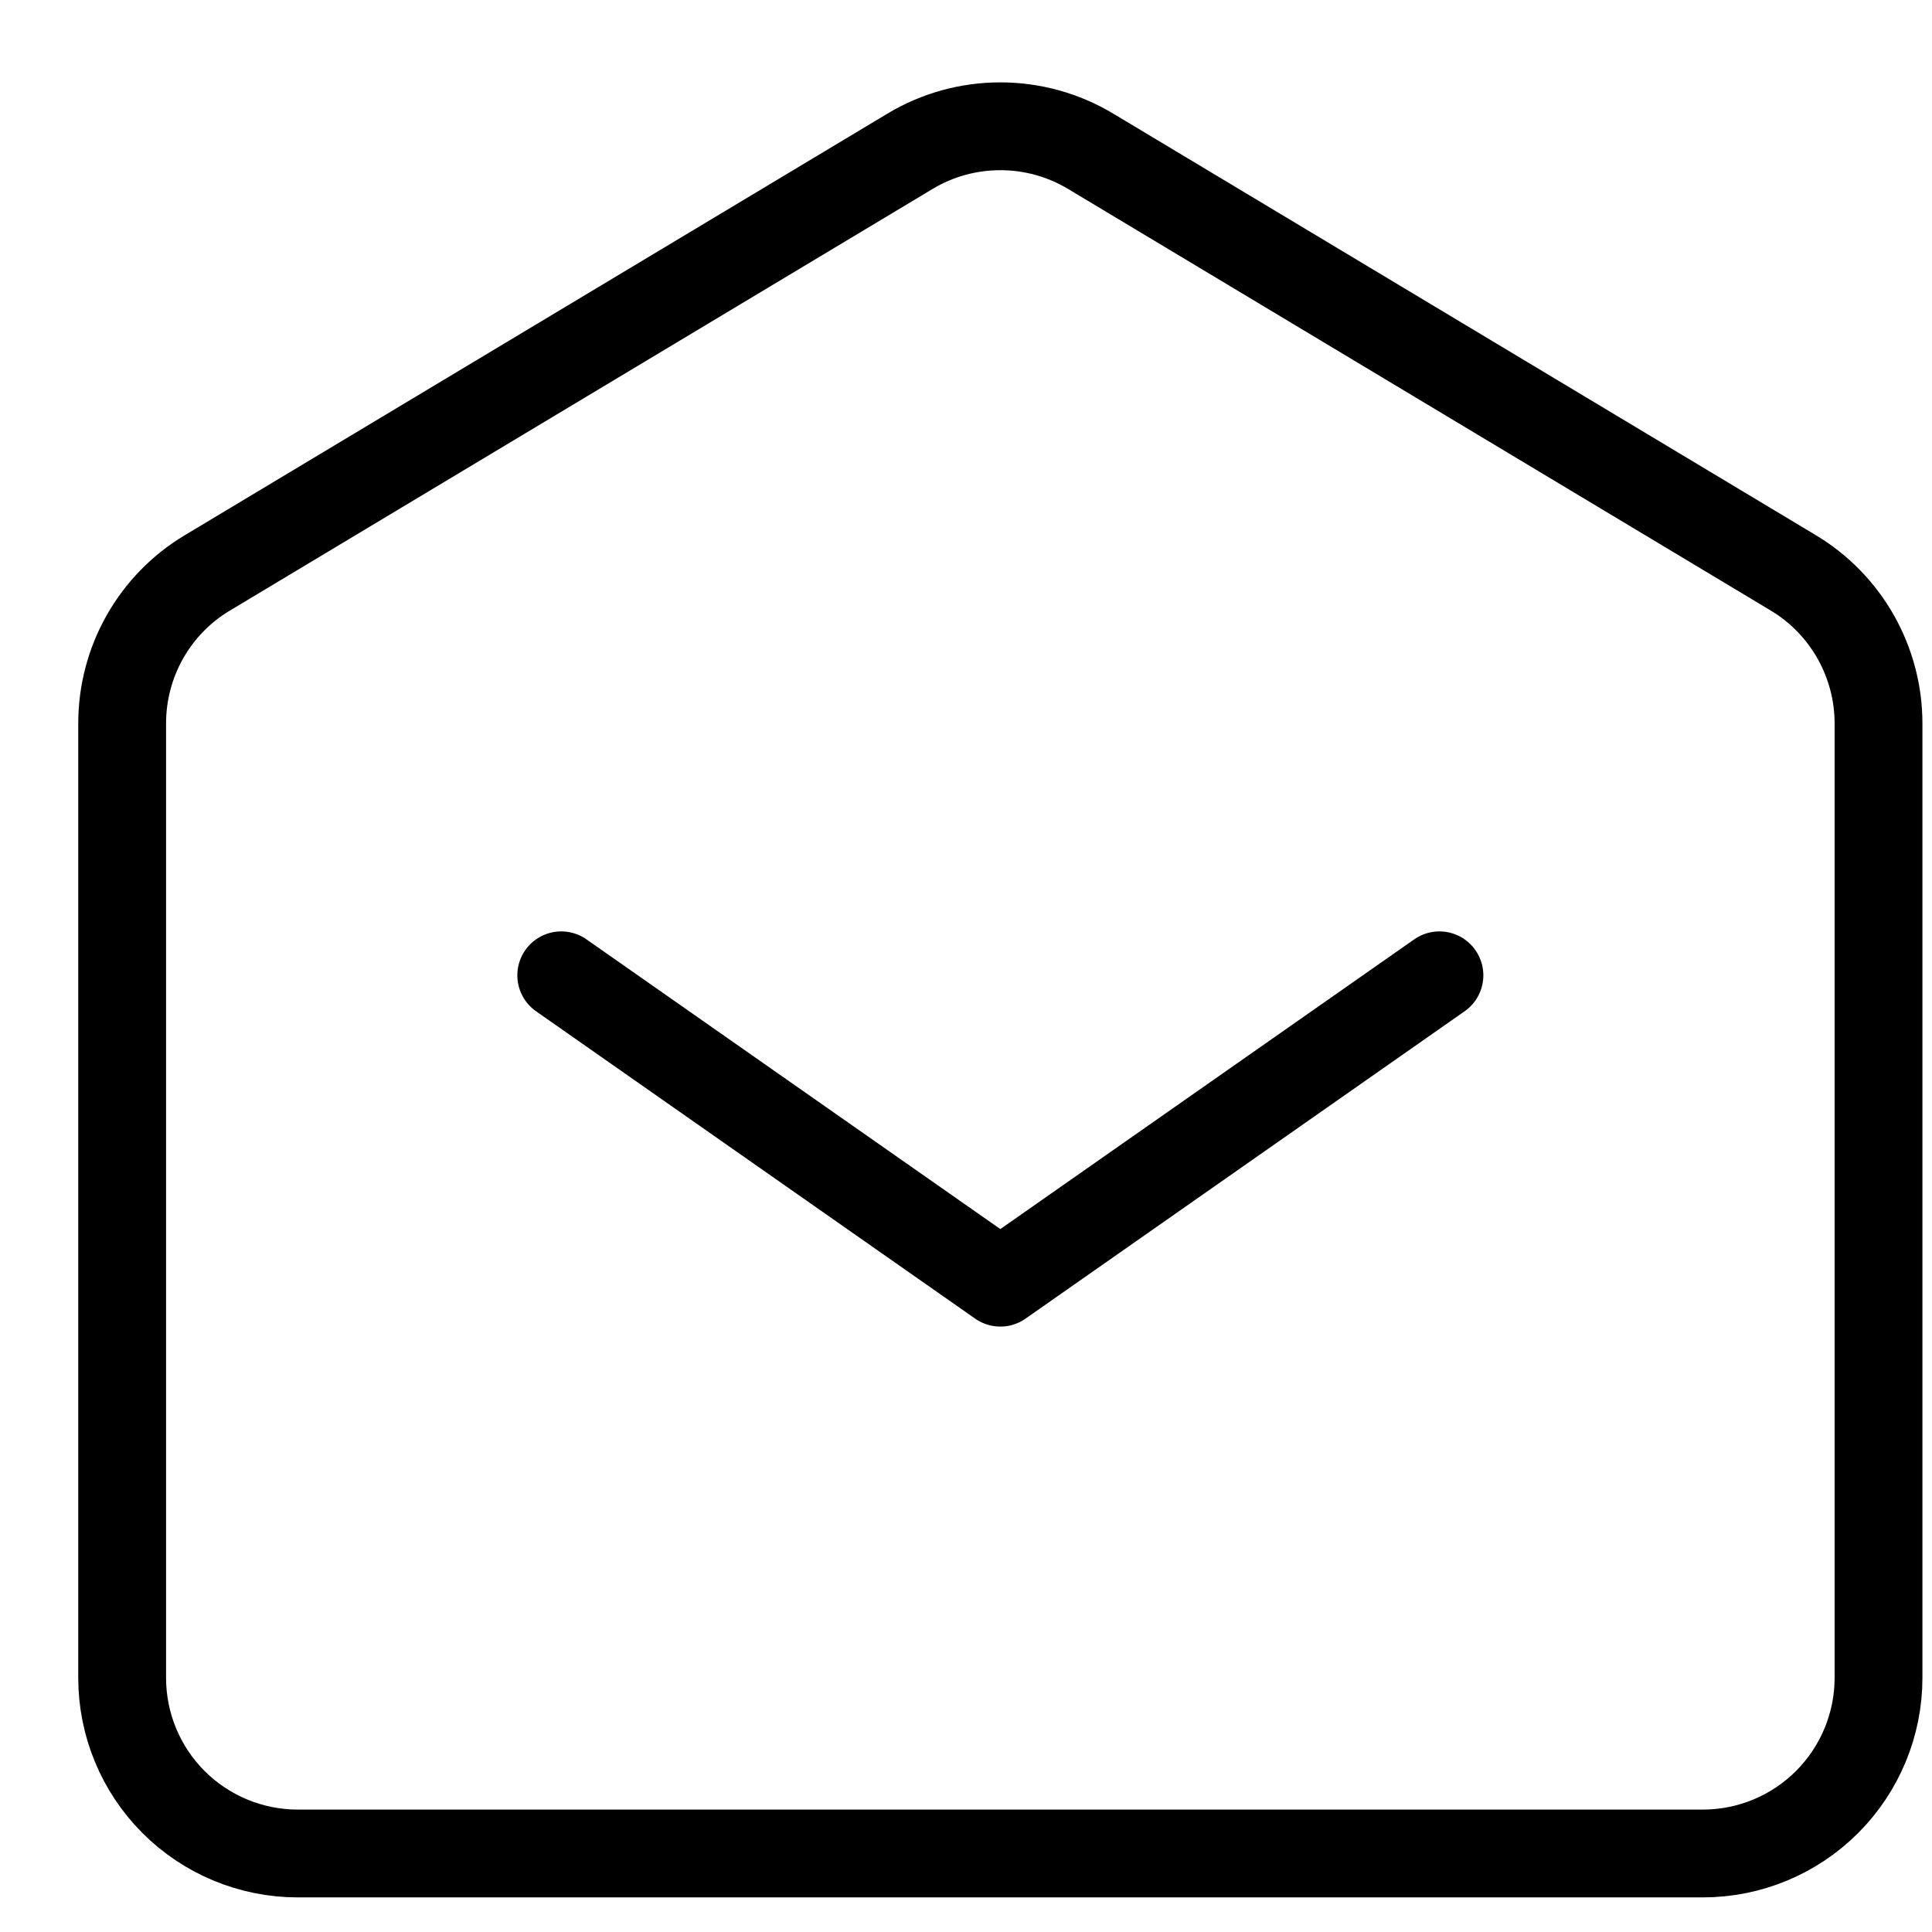 <svg width="22" height="22" viewBox="0 0 22 22" fill="none" xmlns="http://www.w3.org/2000/svg">
<path d="M6.391 11.106L11.391 14.606L16.391 11.106" stroke="black" stroke-linecap="round" stroke-linejoin="round"/>
<path d="M1.391 19.106V8.238C1.391 7.892 1.48 7.553 1.65 7.252C1.82 6.952 2.065 6.7 2.362 6.523L10.362 1.723C10.672 1.536 11.028 1.438 11.391 1.438C11.753 1.438 12.109 1.536 12.42 1.723L20.42 6.523C20.716 6.7 20.961 6.952 21.131 7.252C21.301 7.553 21.391 7.892 21.391 8.238V19.106C21.391 19.636 21.18 20.145 20.805 20.52C20.43 20.895 19.921 21.106 19.391 21.106H3.391C2.86 21.106 2.351 20.895 1.976 20.52C1.601 20.145 1.391 19.636 1.391 19.106Z" stroke="black"/>
</svg>
